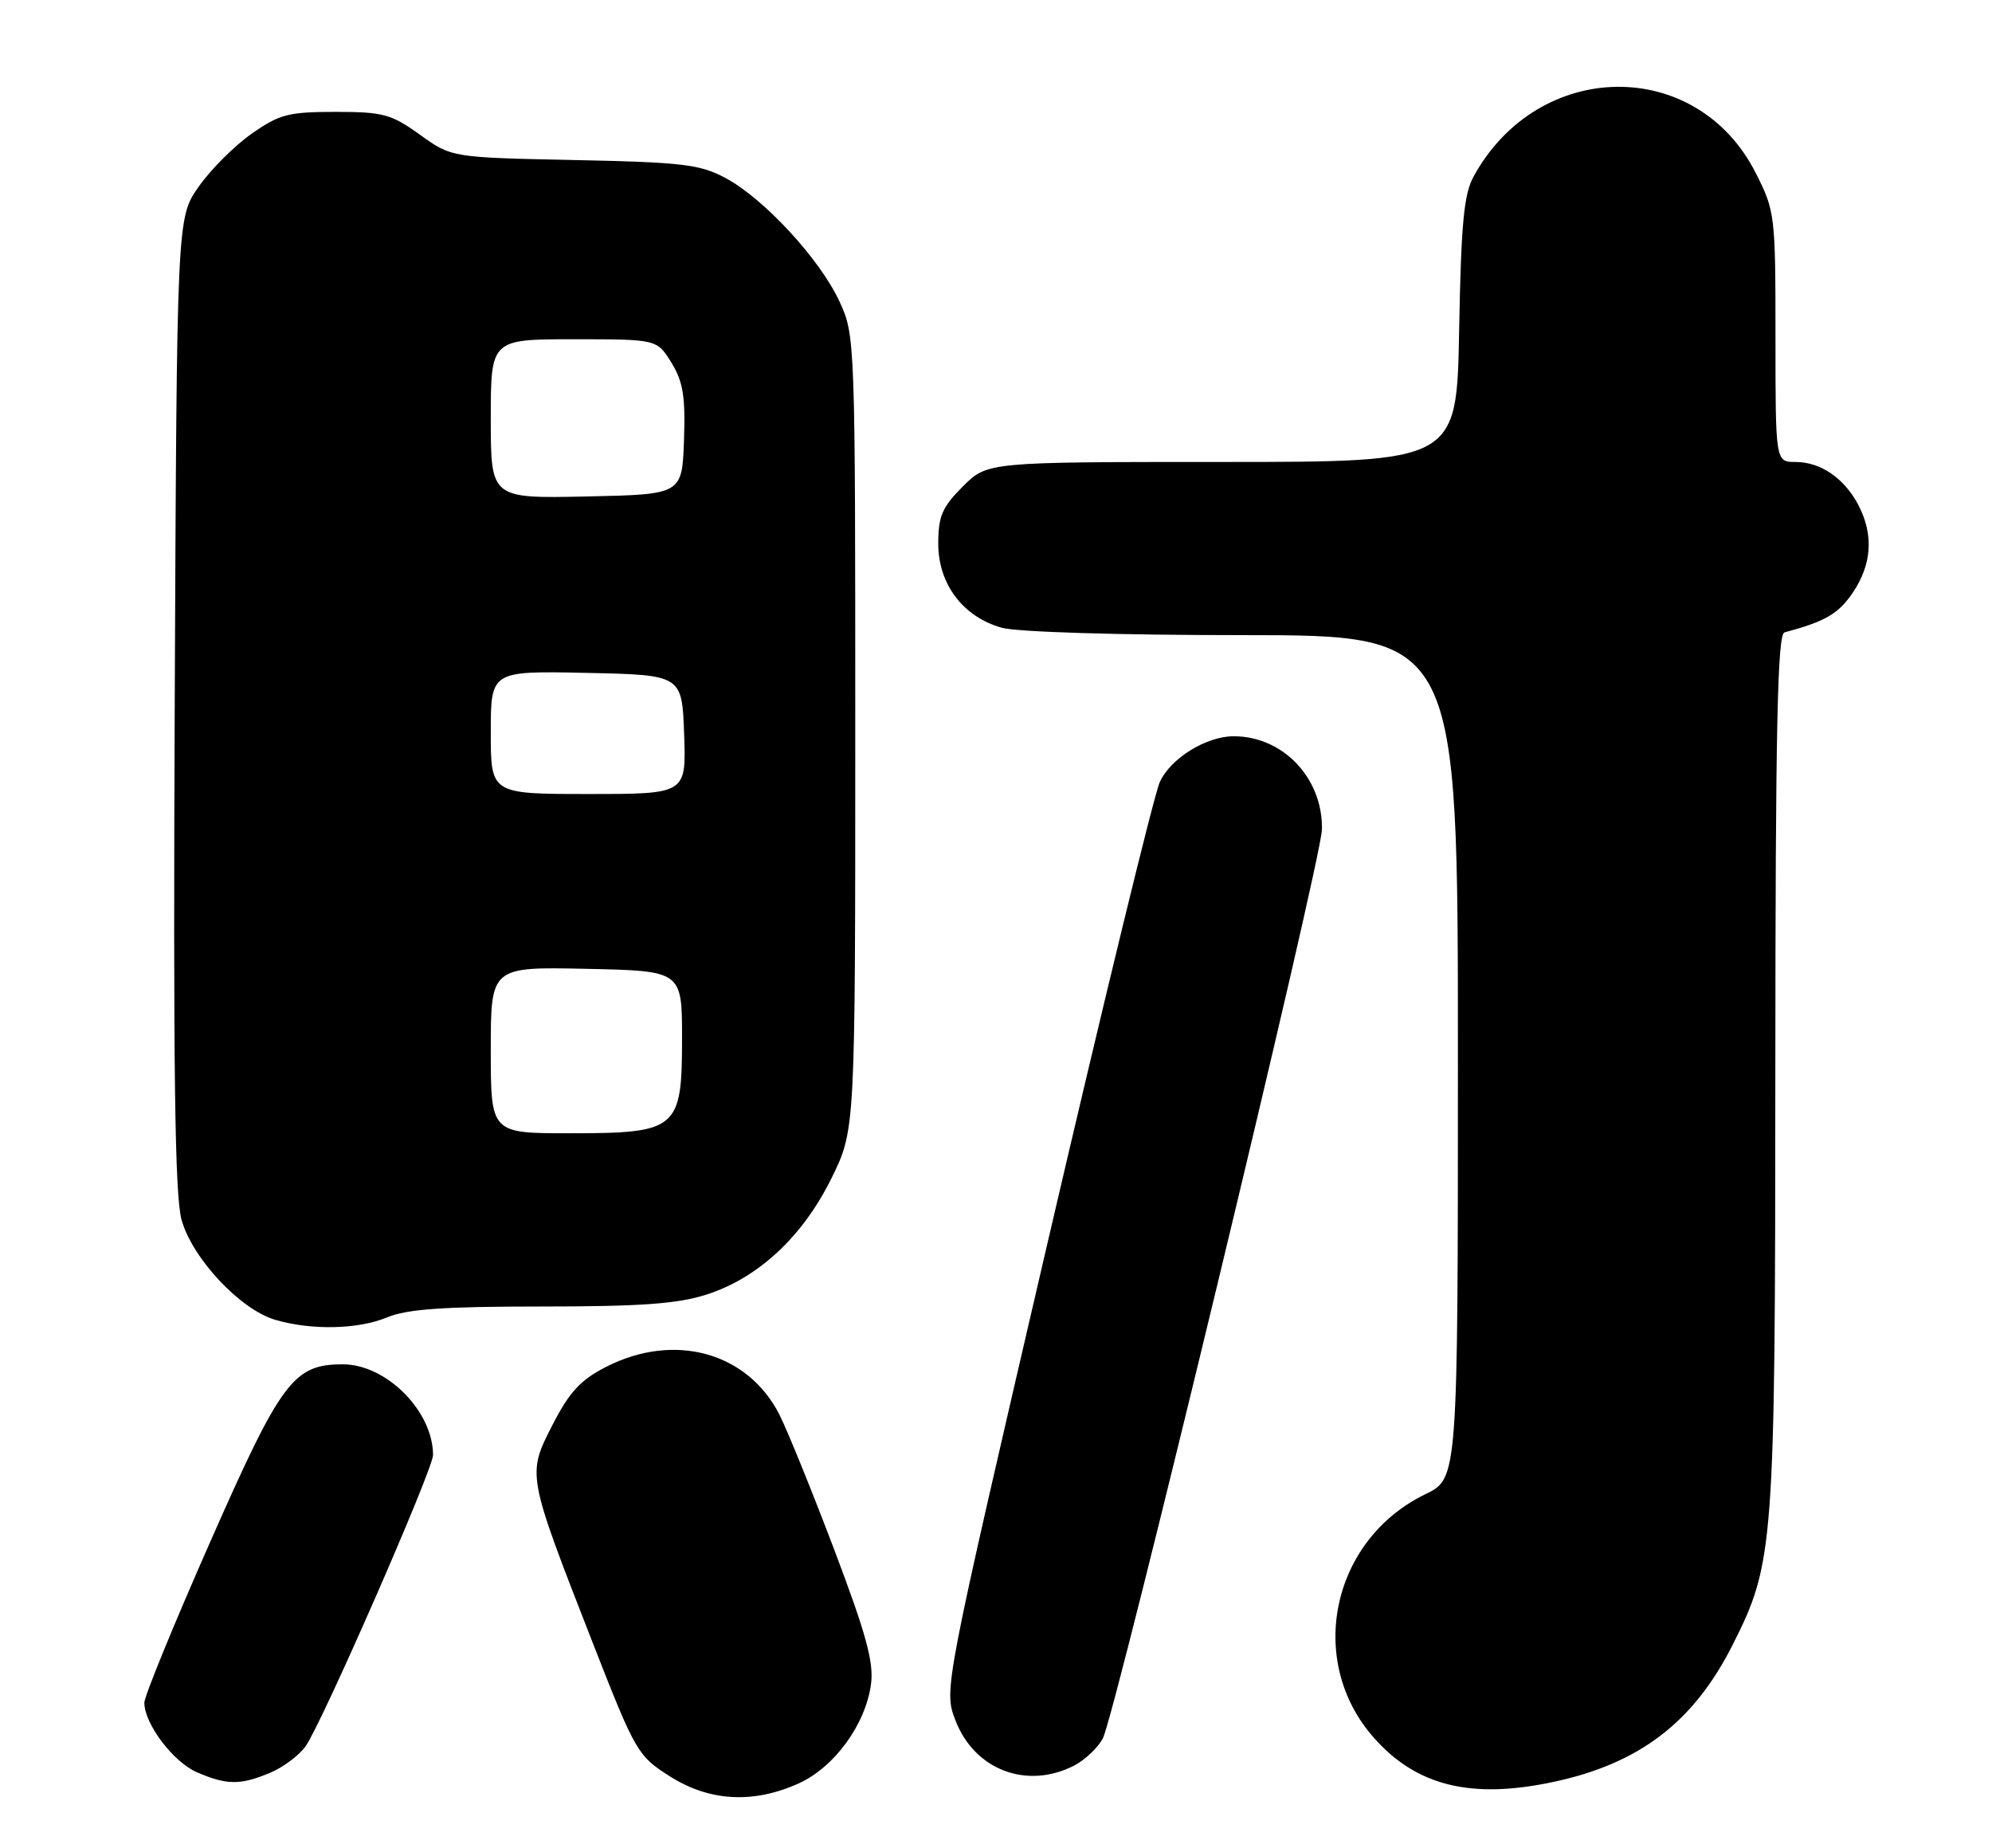 <?xml version="1.0" encoding="UTF-8" standalone="no"?>
<!DOCTYPE svg PUBLIC "-//W3C//DTD SVG 1.1//EN" "http://www.w3.org/Graphics/SVG/1.1/DTD/svg11.dtd" >
<svg xmlns="http://www.w3.org/2000/svg" xmlns:xlink="http://www.w3.org/1999/xlink" version="1.1" viewBox="0 0 276 256">
 <g >
 <path fill="currentColor"
d=" M 110.68 247.06 C 115.62 244.82 119.94 238.88 120.68 233.32 C 121.09 230.30 120.01 226.37 115.58 214.67 C 112.49 206.52 109.07 198.10 107.98 195.96 C 103.58 187.33 93.44 184.54 84.00 189.35 C 80.44 191.17 78.89 192.84 76.56 197.39 C 73.01 204.31 72.99 204.19 82.05 227.40 C 88.05 242.76 88.35 243.26 92.81 246.09 C 98.31 249.58 104.39 249.91 110.68 247.06 Z  M 215.20 246.87 C 227.13 244.34 234.65 238.60 240.05 227.90 C 245.81 216.50 245.96 214.38 245.98 148.22 C 246.00 100.85 246.27 87.87 247.25 87.61 C 252.90 86.10 254.73 85.04 256.72 82.09 C 259.36 78.17 259.62 74.11 257.51 70.01 C 255.57 66.28 252.27 64.00 248.78 64.00 C 246.00 64.00 246.00 64.00 246.00 46.68 C 246.00 29.77 245.94 29.23 243.25 23.94 C 235.08 7.83 213.13 8.12 204.18 24.44 C 202.82 26.91 202.44 31.00 202.17 45.75 C 201.84 64.00 201.84 64.00 169.32 64.00 C 136.80 64.00 136.80 64.00 133.40 67.40 C 130.54 70.26 130.00 71.51 130.00 75.32 C 130.00 80.93 133.44 85.47 138.81 86.97 C 140.95 87.56 155.04 87.99 172.25 87.99 C 202.00 88.00 202.00 88.00 202.00 146.41 C 202.00 204.82 202.00 204.82 197.50 207.00 C 184.50 213.29 180.93 230.02 190.30 240.68 C 196.20 247.41 203.80 249.30 215.20 246.87 Z  M 37.40 245.61 C 39.24 244.84 41.47 243.17 42.35 241.91 C 44.66 238.62 60.00 203.56 60.00 201.58 C 60.00 195.51 53.54 189.01 47.50 189.01 C 40.67 189.01 38.98 191.27 29.16 213.53 C 24.12 224.94 20.00 235.00 20.00 235.89 C 20.01 238.82 23.99 244.09 27.27 245.52 C 31.40 247.31 33.28 247.33 37.40 245.61 Z  M 148.84 244.59 C 150.34 243.81 152.12 242.12 152.80 240.84 C 154.55 237.49 183.08 119.21 183.16 114.92 C 183.30 107.82 177.79 102.00 170.93 102.00 C 167.14 102.00 162.20 105.05 160.70 108.33 C 159.90 110.07 152.84 139.08 145.00 172.79 C 130.76 234.09 130.76 234.09 132.37 238.31 C 135.00 245.20 142.28 247.97 148.84 244.59 Z  M 53.65 182.50 C 56.39 181.36 61.48 181.00 75.01 181.00 C 88.86 181.00 93.91 180.63 97.94 179.33 C 105.09 177.02 111.24 171.29 115.21 163.22 C 118.50 156.54 118.50 156.54 118.50 101.52 C 118.50 47.10 118.48 46.45 116.32 41.78 C 113.61 35.91 105.85 27.51 100.52 24.66 C 96.96 22.76 94.57 22.48 79.54 22.17 C 62.58 21.82 62.58 21.82 58.18 18.66 C 54.20 15.80 53.08 15.50 46.47 15.50 C 39.96 15.50 38.71 15.83 34.86 18.53 C 32.49 20.19 29.19 23.49 27.53 25.86 C 24.50 30.17 24.50 30.17 24.21 97.34 C 23.99 148.17 24.22 165.59 25.15 168.97 C 26.63 174.33 33.31 181.46 38.18 182.86 C 43.23 184.32 49.66 184.17 53.65 182.50 Z  M 68.00 145.47 C 68.00 133.94 68.00 133.94 81.25 134.22 C 94.50 134.50 94.50 134.50 94.50 143.84 C 94.50 156.49 93.89 157.00 78.89 157.00 C 68.00 157.00 68.00 157.00 68.00 145.47 Z  M 68.00 101.47 C 68.00 92.94 68.00 92.94 81.25 93.22 C 94.50 93.50 94.50 93.50 94.79 101.75 C 95.08 110.00 95.08 110.00 81.54 110.00 C 68.00 110.00 68.00 110.00 68.00 101.47 Z  M 68.00 58.03 C 68.00 47.00 68.00 47.00 79.51 47.00 C 91.03 47.00 91.03 47.00 93.03 50.25 C 94.65 52.88 94.98 54.93 94.77 61.00 C 94.50 68.50 94.50 68.50 81.25 68.78 C 68.00 69.06 68.00 69.06 68.00 58.03 Z "/>
</g>
</svg>